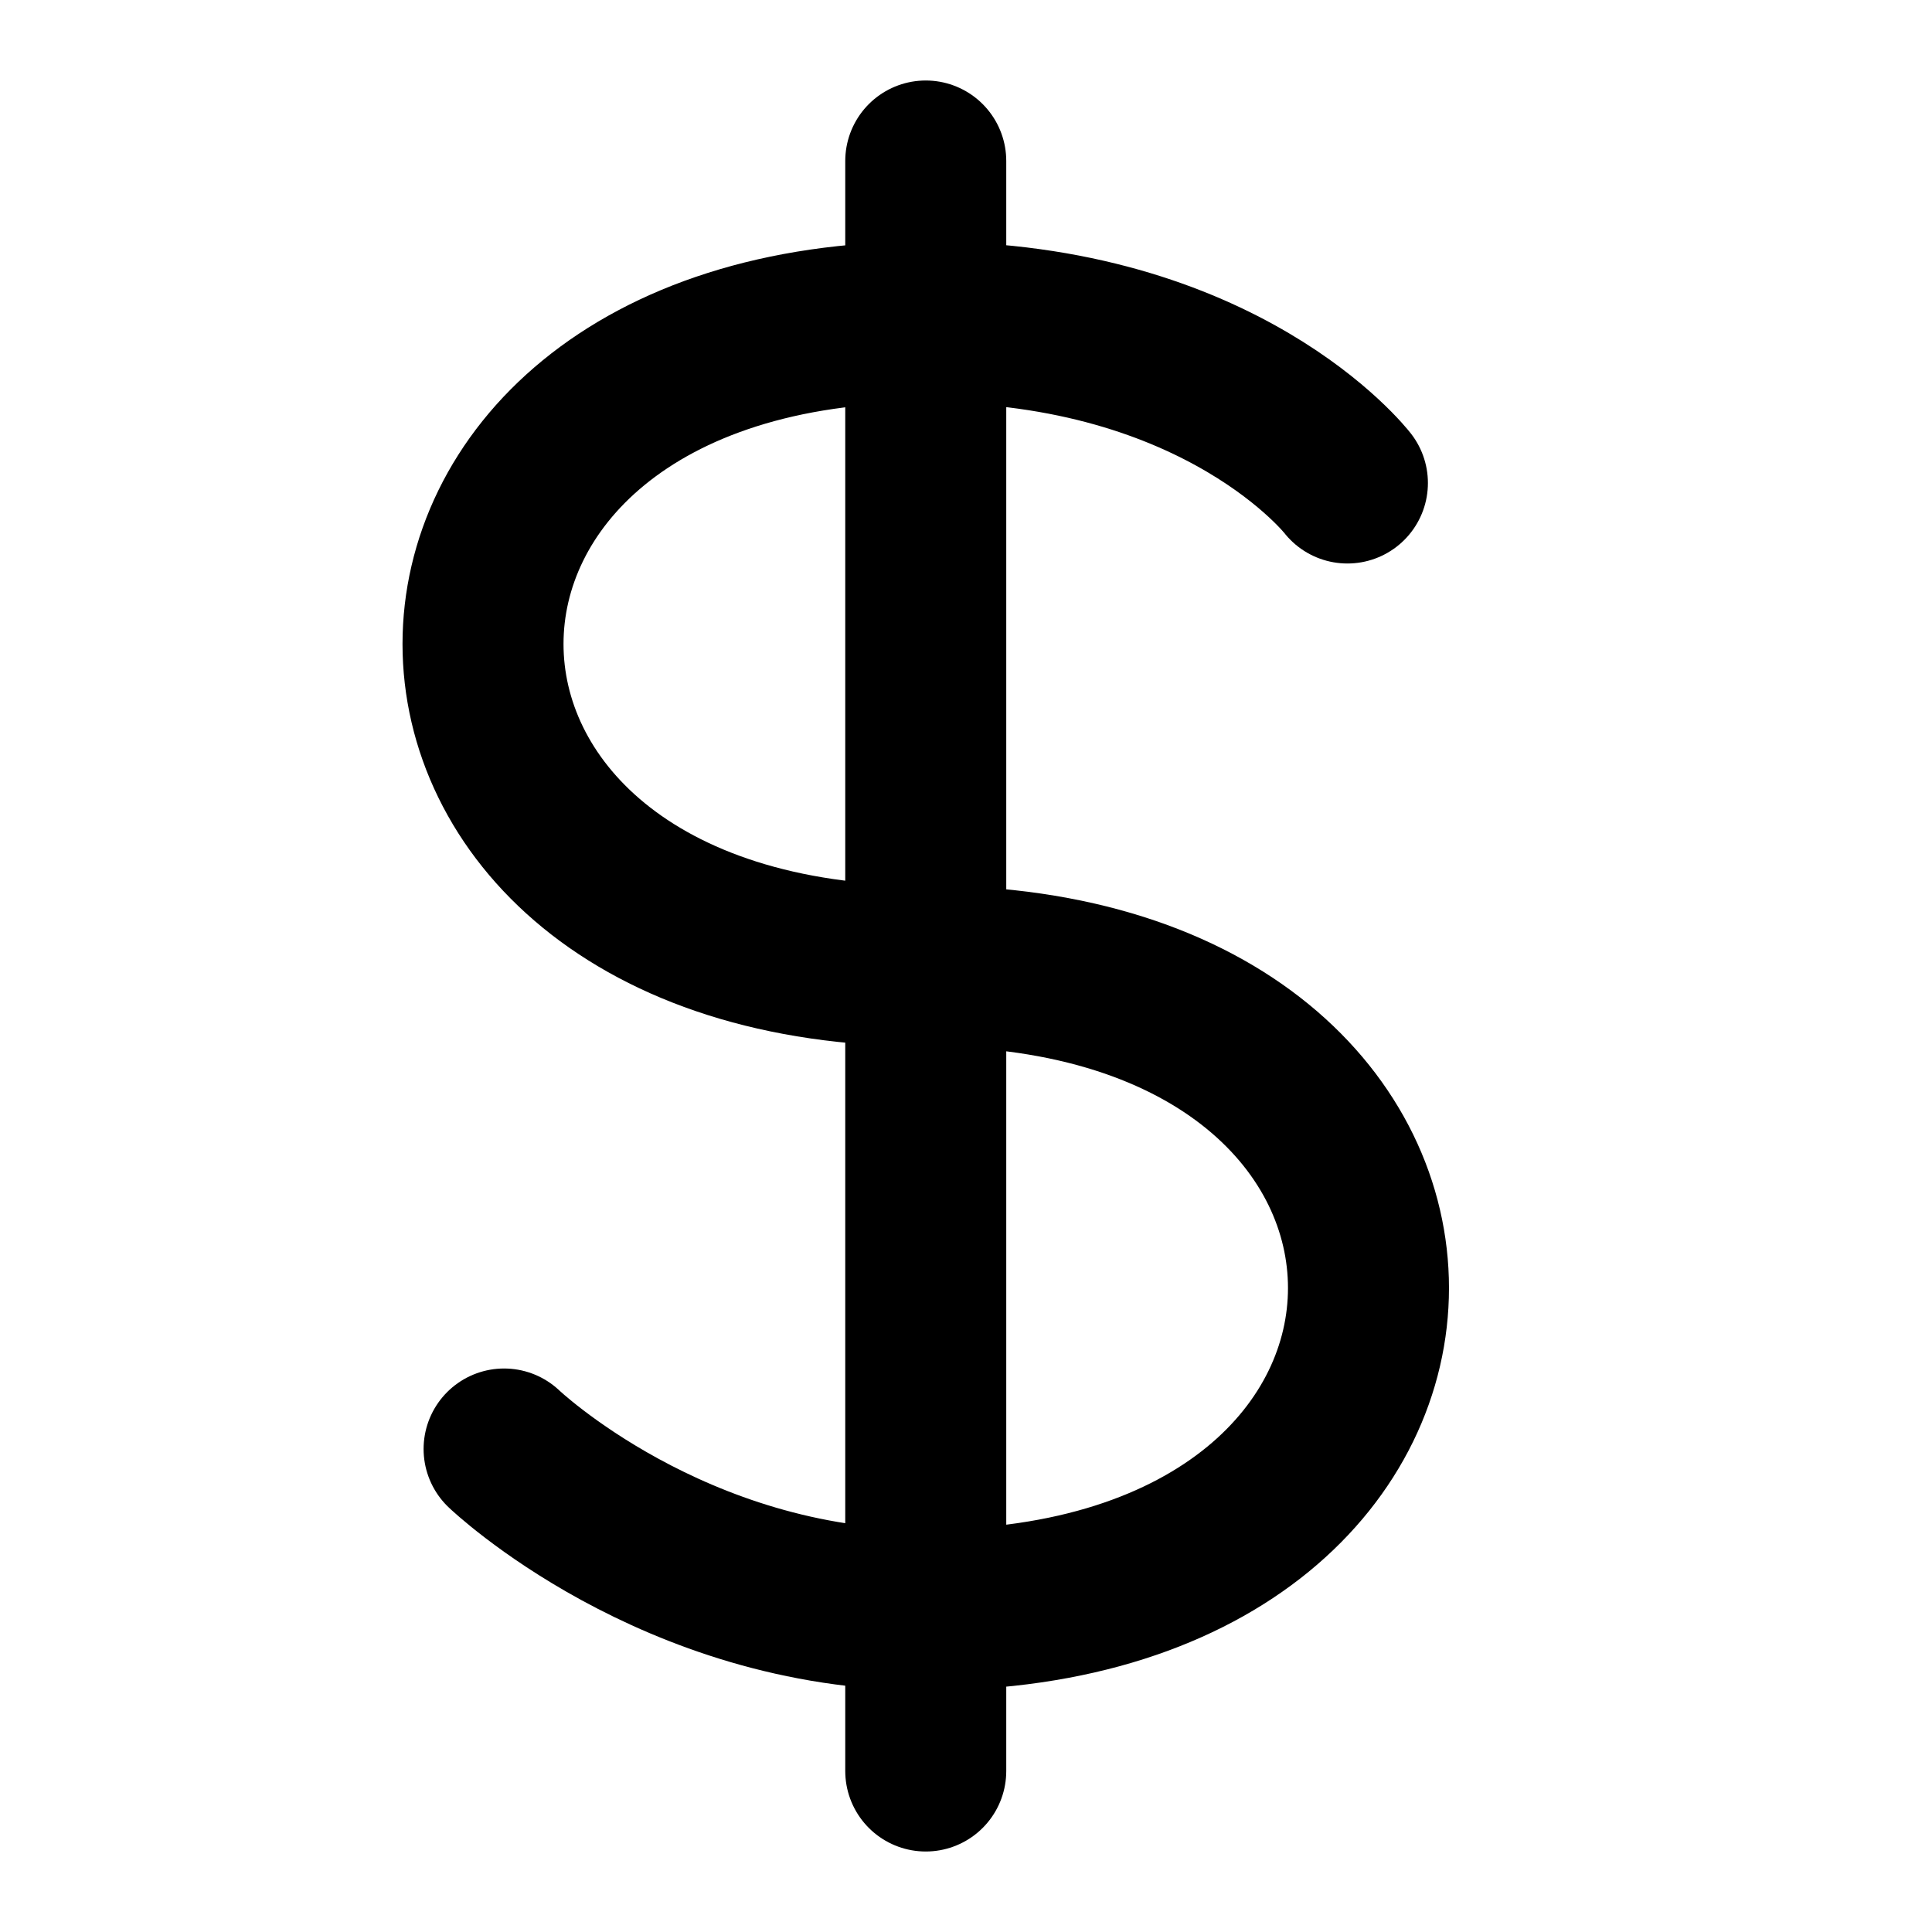 <svg class="svg-icon" viewBox="0 0 24 24" fill="none" xmlns="http://www.w3.org/2000/svg">
<path d="M16.738 6C16.738 6 15.188 4 11.5 4C4.167 4 4.167 12 11.5 12C18.833 12 18.833 20 11.5 20C8.357 20 6.262 18 6.262 18M11.5 2V22" stroke="currentColor" stroke-width="2" stroke-linecap="round" stroke-linejoin="round"/>
</svg>
